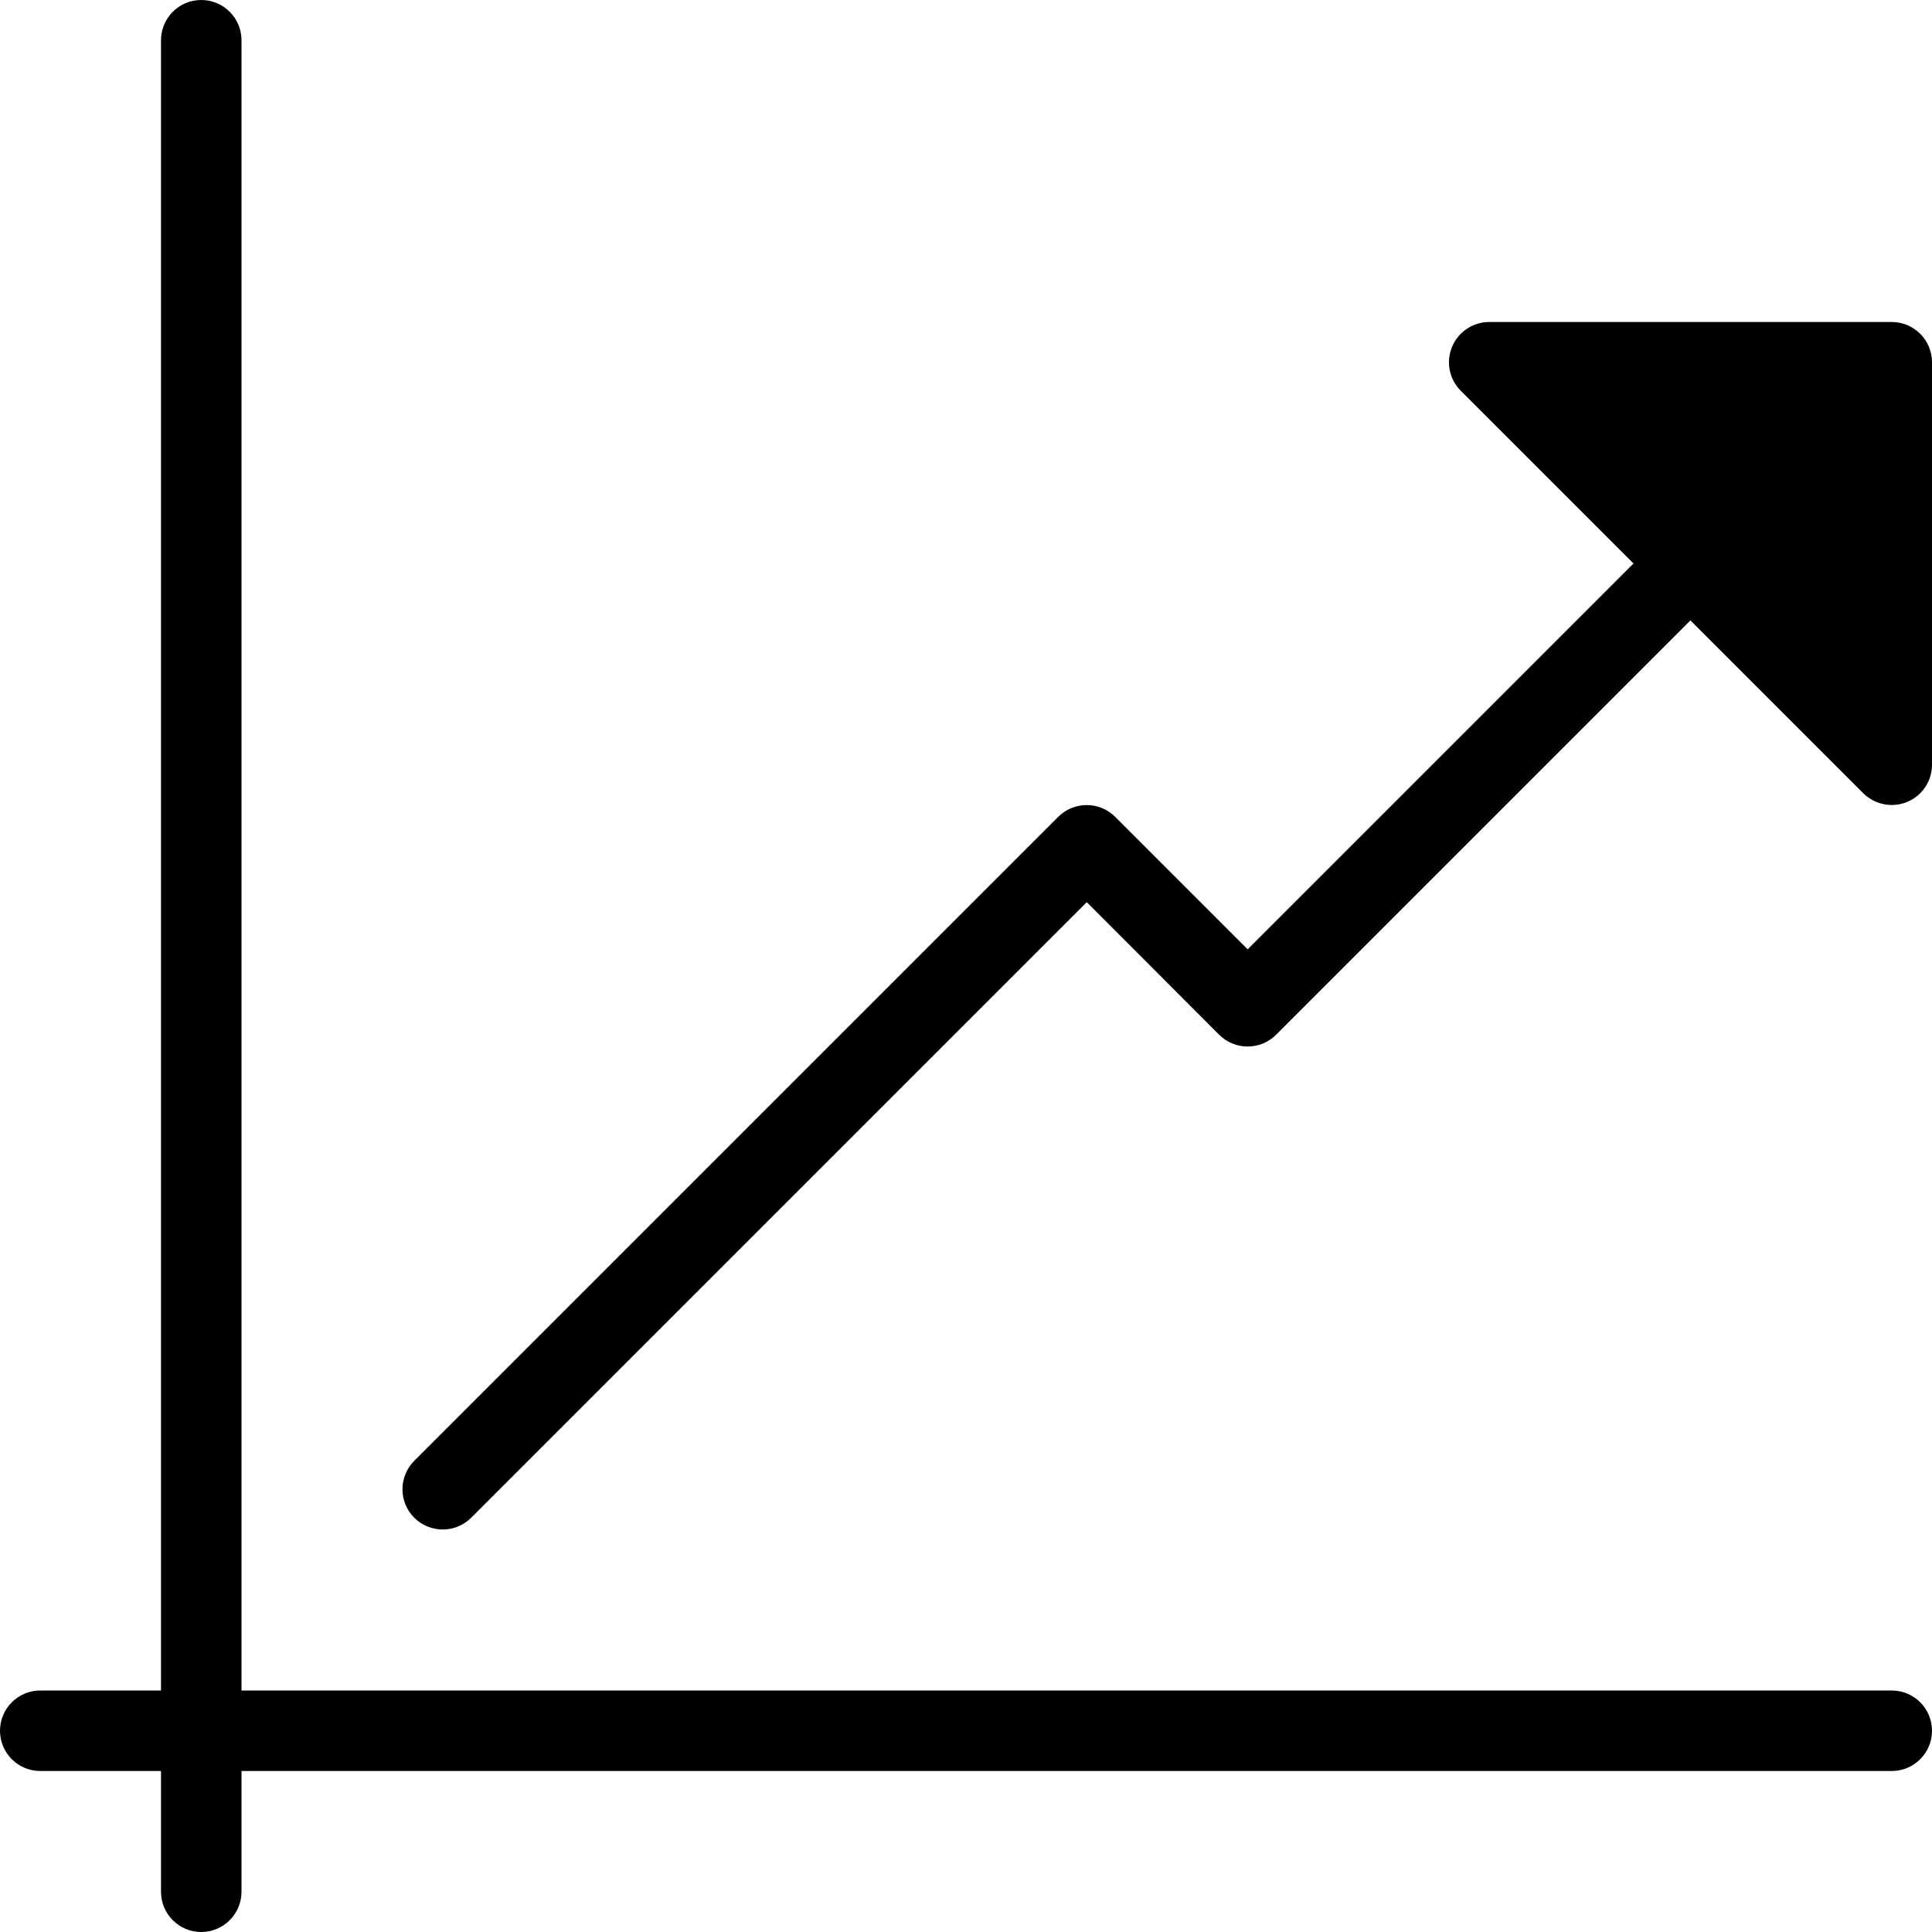 <?xml version="1.0" encoding="iso-8859-1"?>
<!-- Generator: Adobe Illustrator 19.0.0, SVG Export Plug-In . SVG Version: 6.00 Build 0)  -->
<svg version="1.1" id="Capa_1" xmlns="http://www.w3.org/2000/svg" xmlns:xlink="http://www.w3.org/1999/xlink" x="0px" y="0px"
	 viewBox="0 0 512 512" style="enable-background:new 0 0 512 512;" xml:space="preserve">
<g>
	<g>
		<path d="M53.333,0c-5.888,0-10.667,4.779-10.667,10.667v490.667c0,5.888,4.779,10.667,10.667,10.667S64,507.221,64,501.333V10.667
			C64,4.779,59.221,0,53.333,0z"/>
	</g>
</g>
<g>
	<g>
		<path d="M501.333,448H10.667C4.779,448,0,452.779,0,458.667s4.779,10.667,10.667,10.667h490.667
			c5.888,0,10.667-4.779,10.667-10.667S507.221,448,501.333,448z"/>
	</g>
</g>
<g>
	<g>
		<path d="M501.333,85.333H394.667c-4.309,0-8.213,2.603-9.856,6.592c-1.664,3.989-0.747,8.576,2.304,11.627l106.667,106.667
			c2.048,2.027,4.779,3.115,7.552,3.115c1.365,0,2.752-0.256,4.075-0.811c3.989-1.643,6.592-5.547,6.592-9.856V96
			C512,90.112,507.221,85.333,501.333,85.333z"/>
	</g>
</g>
<g>
	<g>
		<path d="M455.509,141.803c-4.16-4.16-10.923-4.16-15.083,0L330.645,251.584l-35.115-35.115c-4.16-4.16-10.923-4.16-15.083,0
			L109.781,387.136c-4.16,4.16-4.16,10.923,0,15.083c2.091,2.069,4.821,3.115,7.552,3.115c2.731,0,5.461-1.045,7.552-3.136
			L288,239.083l35.093,35.136c4.16,4.16,10.923,4.16,15.083,0l117.333-117.333C459.669,152.725,459.669,145.963,455.509,141.803z"/>
	</g>
</g>
<g>
</g>
<g>
</g>
<g>
</g>
<g>
</g>
<g>
</g>
<g>
</g>
<g>
</g>
<g>
</g>
<g>
</g>
<g>
</g>
<g>
</g>
<g>
</g>
<g>
</g>
<g>
</g>
<g>
</g>
</svg>
